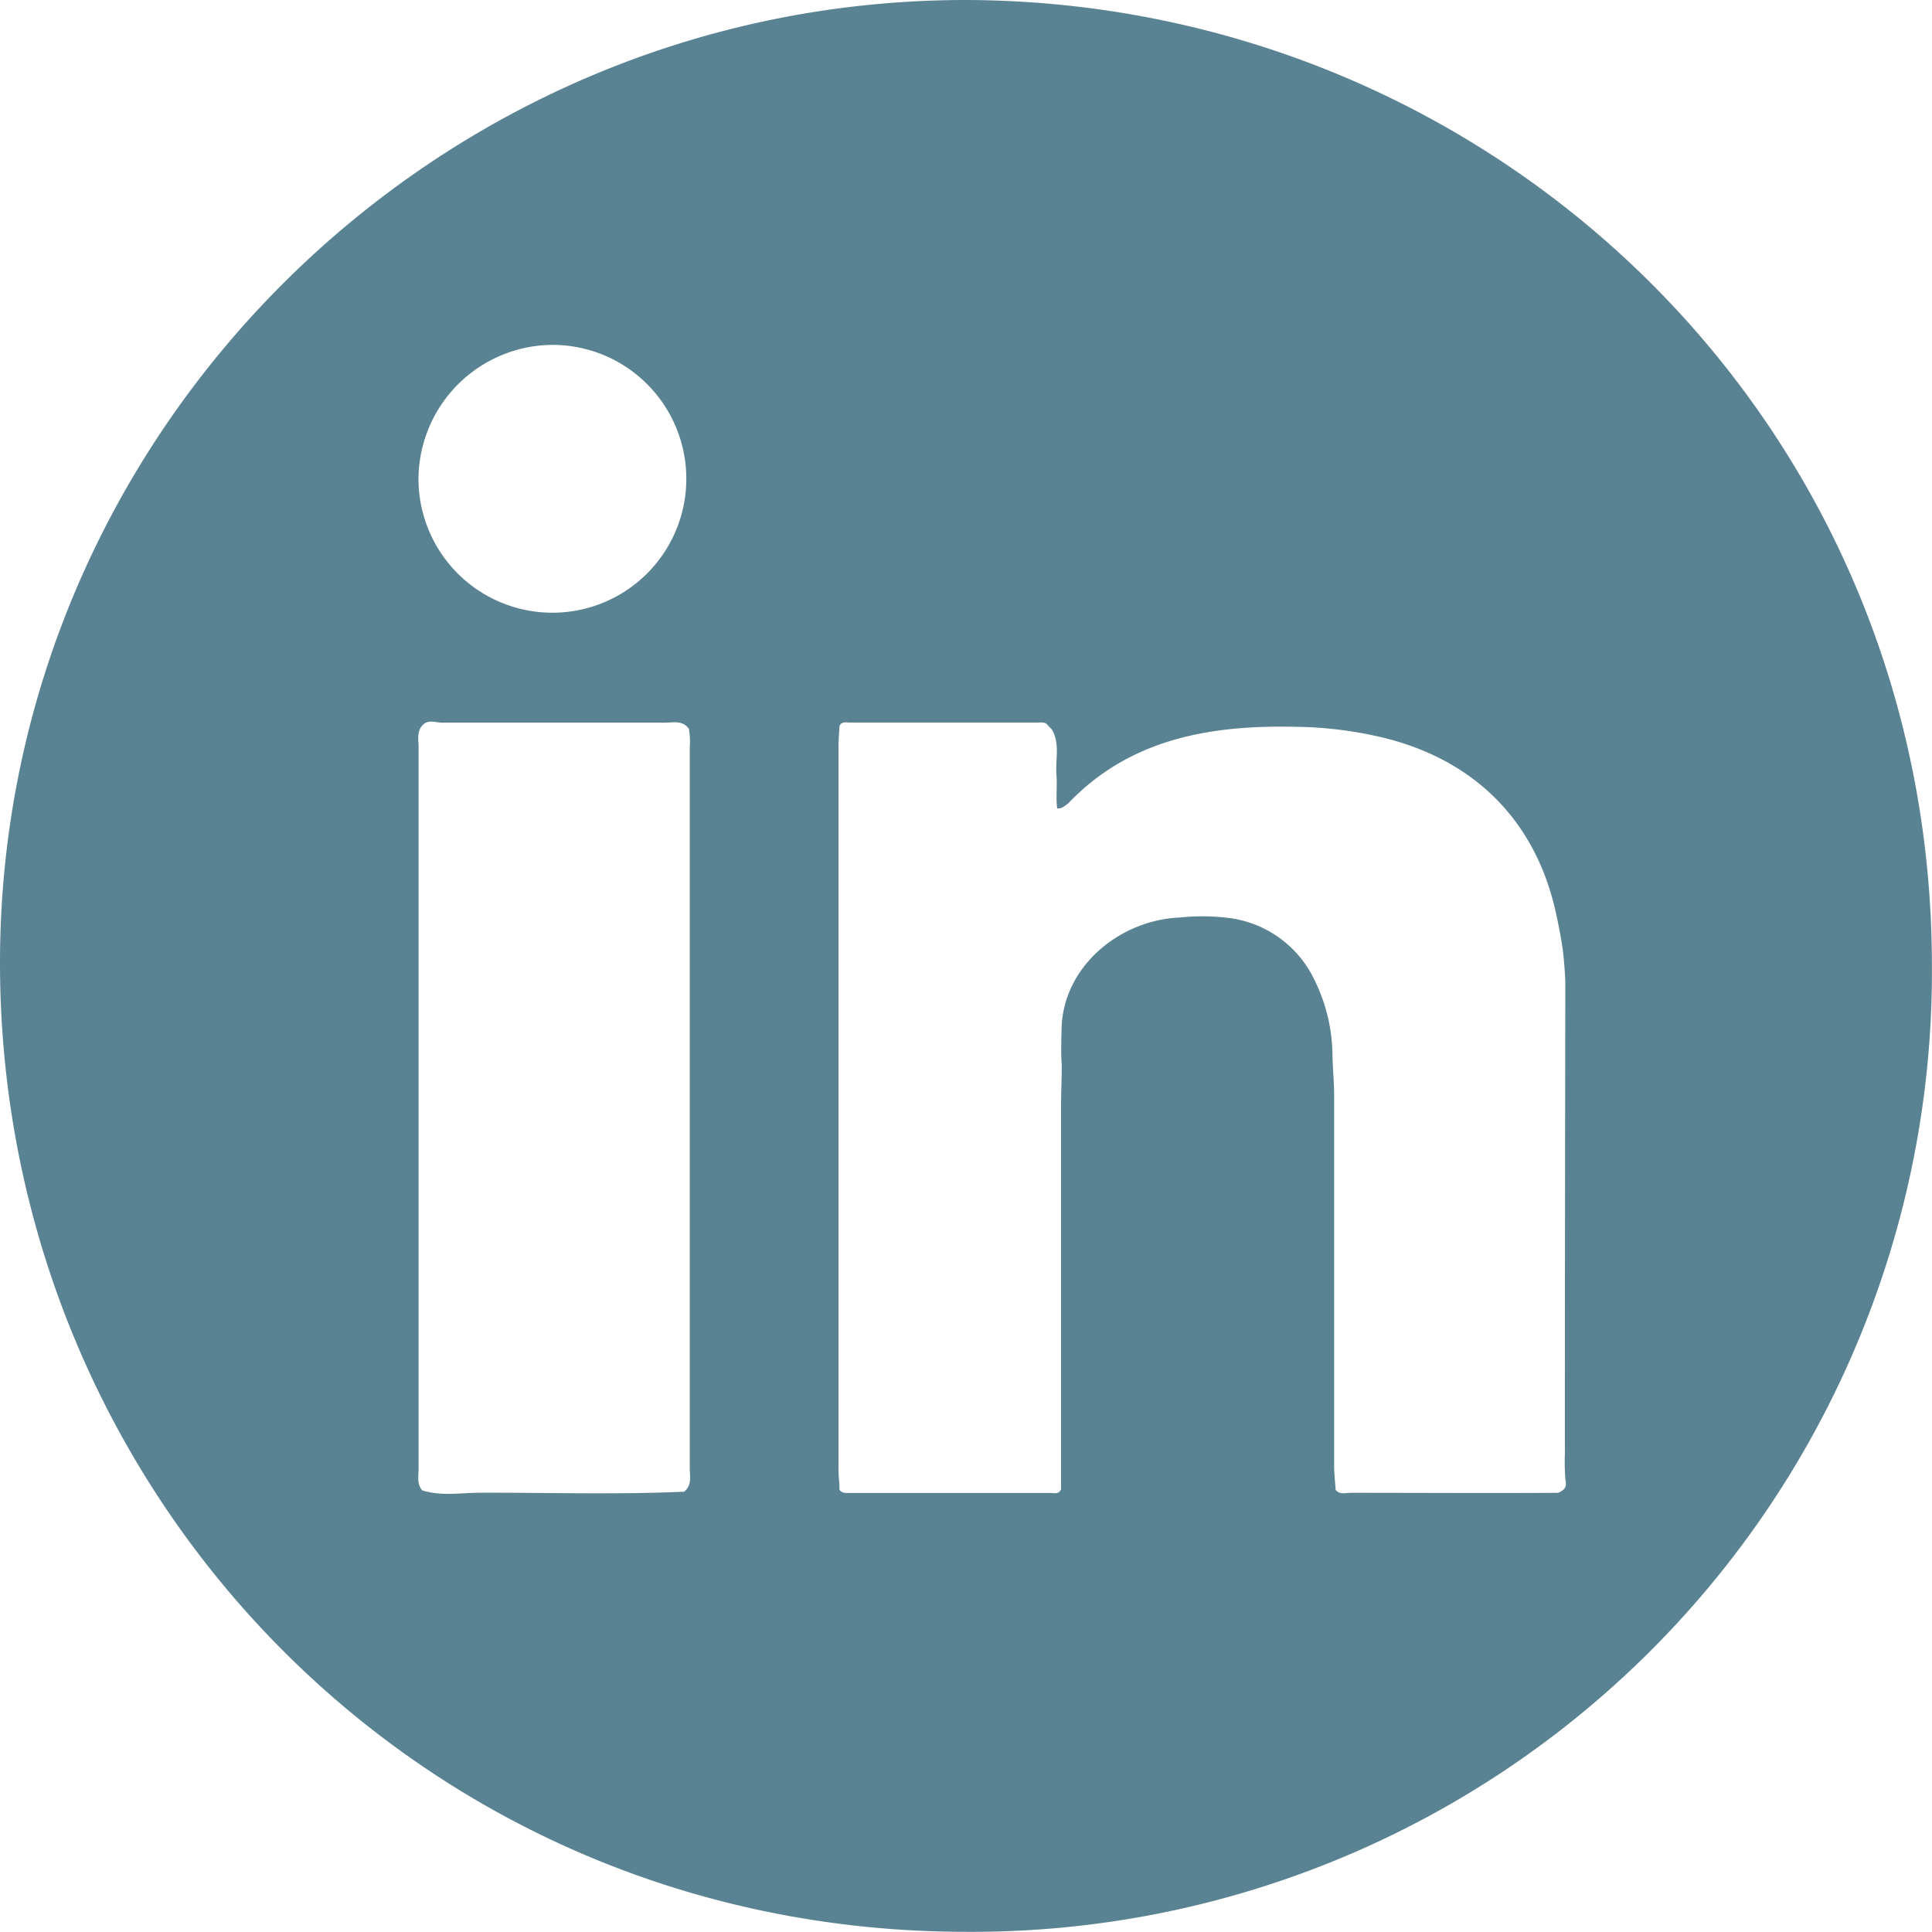 <svg id="Layer_2" data-name="Layer 2" xmlns="http://www.w3.org/2000/svg" viewBox="0 0 213.66 213.64"><defs><style>.cls-1{fill:#598392;}</style></defs><path class="cls-1" d="M109.18,2.26C50.46,2.26,2.39,50.12,2.35,108.67S48.73,215.9,109.22,215.9A106.17,106.17,0,0,0,216,109.09C216,48.59,167.33,2.43,109.18,2.26ZM63.52,40.4A14.81,14.81,0,1,1,48.63,55.23,14.91,14.91,0,0,1,63.52,40.4ZM78,167.23c-7.51.33-15,.09-22.51.11-2.15,0-4.33.41-6.45-.26-.61-.72-.4-1.58-.4-2.39q0-39.91,0-79.85c0-.8-.22-1.67.43-2.37s1.44-.29,2.16-.29q12.3,0,24.61,0c1,0,2-.3,2.7.7a8.62,8.62,0,0,1,.09,2q0,39.8,0,79.6C78.61,165.44,78.94,166.49,78,167.23Zm96.67.12c-7.64.05-15.29,0-22.93,0-.57,0-1.21.24-1.68-.32-.06-.9-.17-1.8-.17-2.69q0-19.54,0-39.07c0-.89,0-1.08,0-2.1s-.12-2.29-.18-4a19.12,19.12,0,0,0-2-8.55,12.17,12.17,0,0,0-9.9-6.89,23.41,23.41,0,0,0-5,0c-6.56.26-12.88,5.36-13.06,12.26-.05,2-.06,2.84,0,3.73s-.06,3.15-.06,4.87q0,21.18,0,42.37c-.23.58-.74.41-1.16.41H96.19c-.37,0-.75,0-1-.35,0-.75-.11-1.51-.11-2.26q0-40,0-79.95c0-.76.07-1.51.11-2.26.26-.55.76-.38,1.18-.38q10.34,0,20.66,0c.43,0,.91-.12,1.23.33l.42.44c.92,1.58.37,3.32.5,5,.1,1.24-.08,2.59.09,3.73.5,0,.66-.15,1.2-.55,6.88-7.23,15.87-8.7,25.26-8.48a43.41,43.41,0,0,1,10.08,1.32c9.87,2.58,16.29,9.22,18.54,18.94,0,0,.69,3,.9,5,0,0,.21,2.15.21,3.2s-.06,35-.05,52a24.05,24.05,0,0,0,.07,2.94C175.67,166.74,175.27,167.11,174.66,167.35Z" transform="translate(-2.35 -2.26)"/></svg>